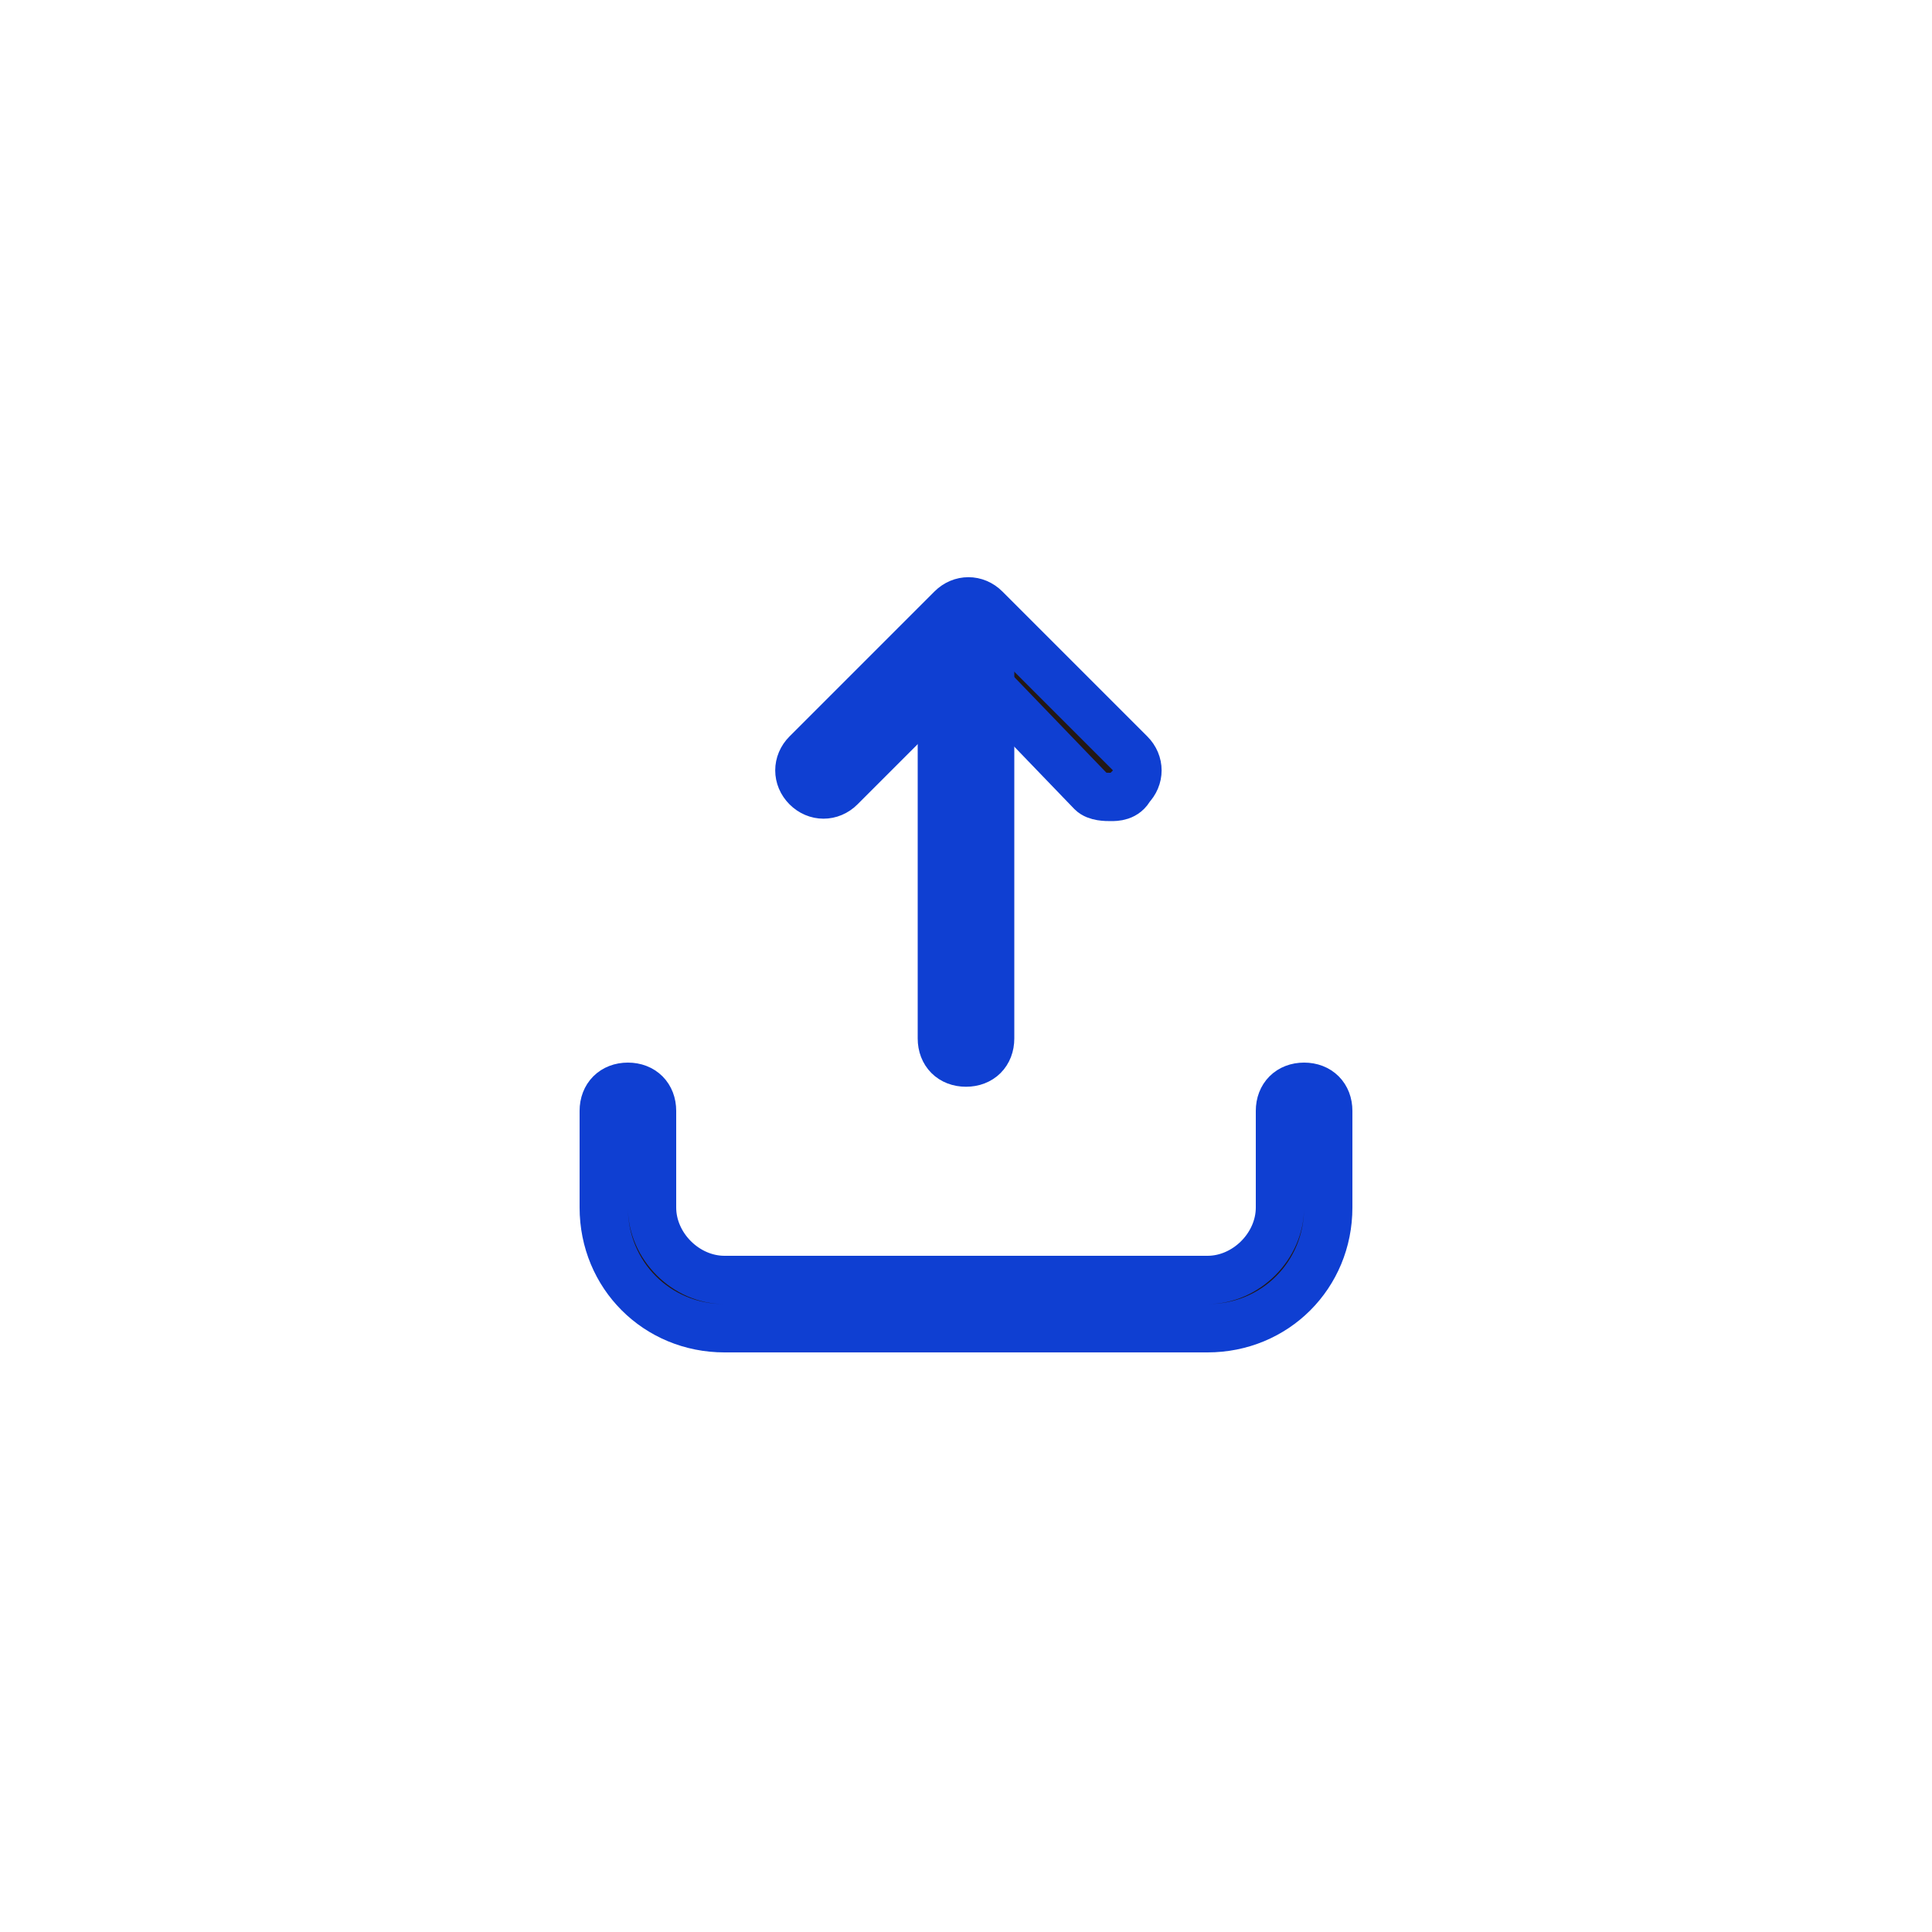 <!DOCTYPE svg PUBLIC "-//W3C//DTD SVG 1.1//EN" "http://www.w3.org/Graphics/SVG/1.1/DTD/svg11.dtd">
<!-- Uploaded to: SVG Repo, www.svgrepo.com, Transformed by: SVG Repo Mixer Tools -->
<svg height="800px" width="800px" version="1.1" id="图层_1" xmlns="http://www.w3.org/2000/svg" xmlns:xlink="http://www.w3.org/1999/xlink" viewBox="0 0 40 40" enable-background="new 0 0 40 40" xml:space="preserve" fill="#0f3fd2" stroke="#0f3fd2">
<g id="SVGRepo_bgCarrier" stroke-width="0"/>
<g id="SVGRepo_tracerCarrier" stroke-linecap="round" stroke-linejoin="round"/>
<g id="SVGRepo_iconCarrier"> <g> <g> <g> <g> <g> <path fill="#231815" d="M23,16.5c-0.1,0-0.3,0-0.4-0.1L20,13.7l-2.6,2.6c-0.2,0.2-0.5,0.2-0.7,0s-0.2-0.5,0-0.7l3-3 c0.2-0.2,0.5-0.2,0.7,0l3,3c0.2,0.2,0.2,0.5,0,0.7C23.3,16.5,23.1,16.5,23,16.5z"/> </g> <g> <path fill="#231815" d="M20,22c-0.3,0-0.5-0.2-0.5-0.5v-8c0-0.3,0.2-0.5,0.5-0.5s0.5,0.2,0.5,0.5v8C20.5,21.8,20.3,22,20,22z"/> </g> </g> <g> <path fill="#231815" d="M25,27.5H15c-1.4,0-2.5-1.1-2.5-2.5v-2c0-0.3,0.2-0.5,0.5-0.5s0.5,0.2,0.5,0.5v2c0,0.8,0.7,1.5,1.5,1.5 h10c0.8,0,1.5-0.7,1.5-1.5v-2c0-0.3,0.2-0.5,0.5-0.5s0.5,0.2,0.5,0.5v2C27.5,26.4,26.4,27.5,25,27.5z"/> </g> </g> </g> </g> </g>
</svg>